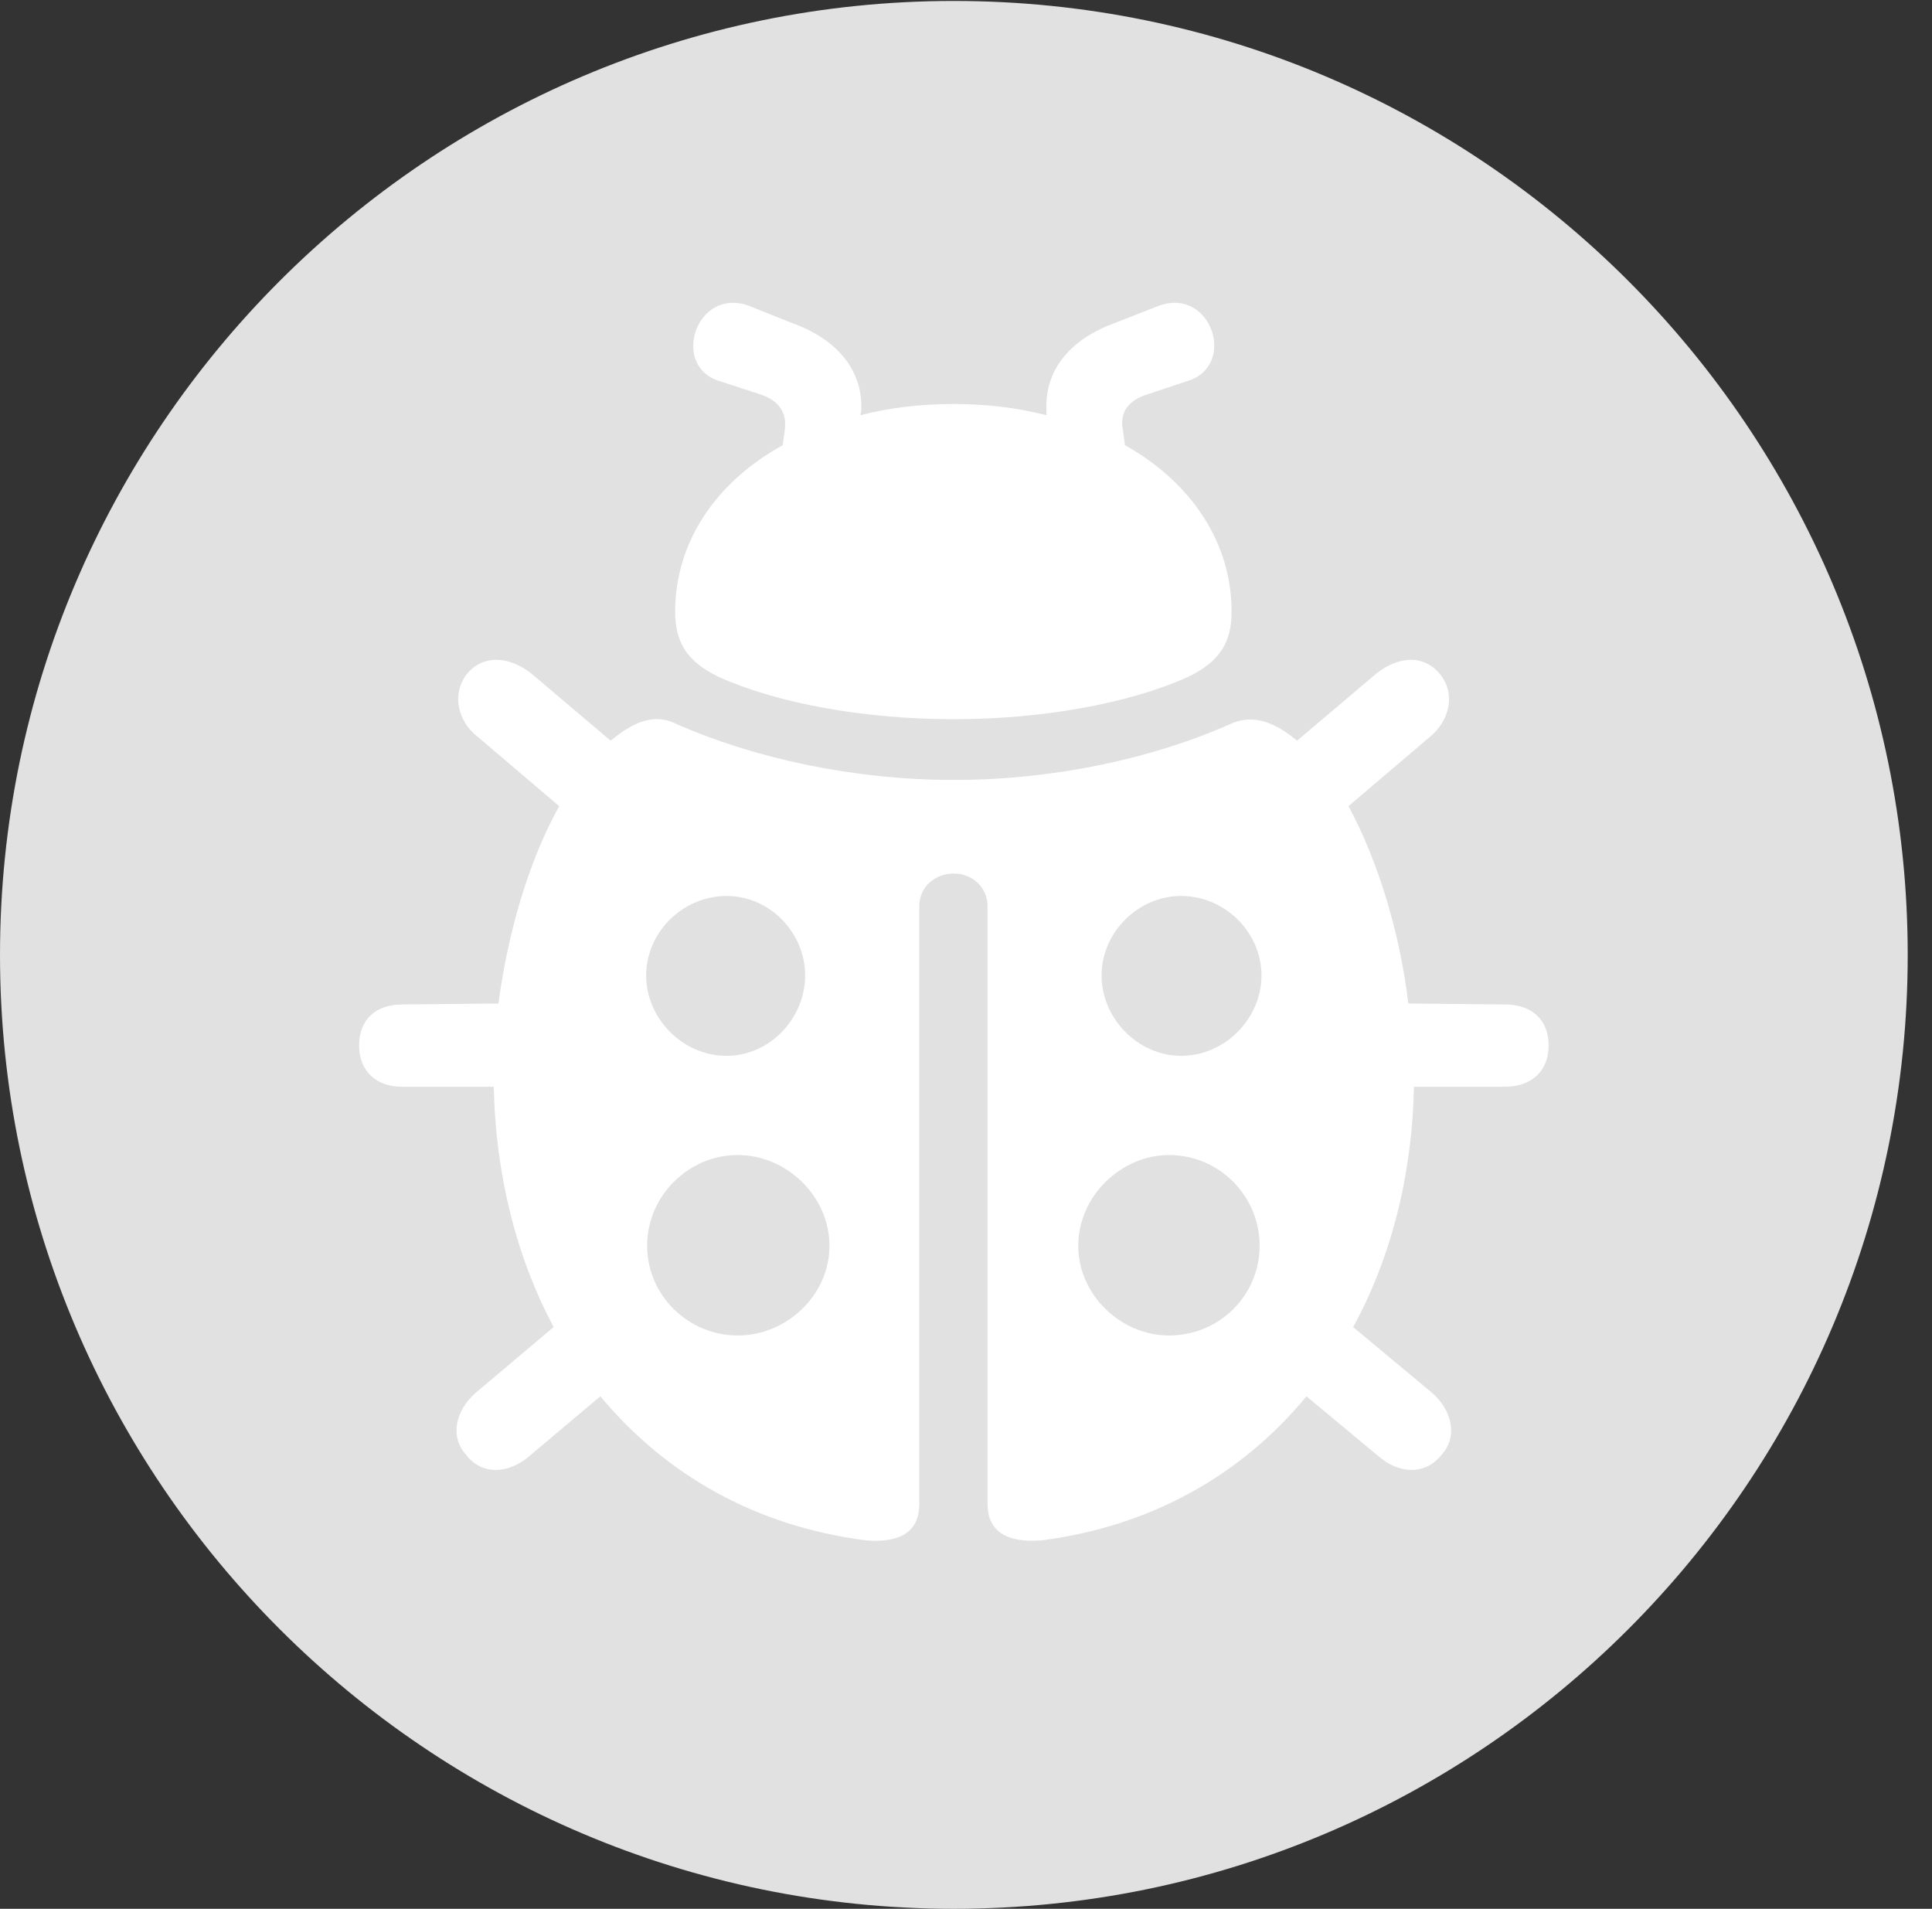 <?xml version="1.0" encoding="UTF-8"?>
<!--Generator: Apple Native CoreSVG 326-->
<!DOCTYPE svg
PUBLIC "-//W3C//DTD SVG 1.1//EN"
       "http://www.w3.org/Graphics/SVG/1.1/DTD/svg11.dtd">
<svg version="1.1" xmlns="http://www.w3.org/2000/svg" xmlns:xlink="http://www.w3.org/1999/xlink" viewBox="0 0 28.246 27.904">
 <rect x="0" y="0" width="28.246" height="27.904" fill="#333333" stroke="none"/>
 <g>
  <rect height="27.904" opacity="0" width="28.246" x="0" y="0"/>
  <path d="M13.945 27.904C21.643 27.904 27.891 21.656 27.891 13.959C27.891 6.275 21.643 0.014 13.945 0.014C6.262 0.014 0 6.275 0 13.959C0 21.656 6.262 27.904 13.945 27.904Z" fill="white" fill-opacity="0.85"/>
  <path d="M13.945 10.514C12.633 10.514 11.361 10.281 10.514 9.898C10.021 9.666 9.871 9.365 9.871 8.941C9.871 7.957 10.432 7.068 11.443 6.508L11.471 6.303C11.512 6.043 11.402 5.852 11.088 5.756L10.541 5.578C9.789 5.373 10.172 4.184 10.951 4.471L11.566 4.717C12.223 4.949 12.619 5.4 12.592 6.002L12.578 6.07C13.002 5.961 13.453 5.906 13.945 5.906C14.424 5.906 14.875 5.961 15.299 6.07L15.299 6.002C15.271 5.387 15.668 4.949 16.311 4.717L16.939 4.471C17.719 4.184 18.102 5.373 17.336 5.578L16.803 5.756C16.475 5.852 16.365 6.043 16.42 6.303L16.447 6.508C17.445 7.068 18.006 7.957 18.006 8.941C18.006 9.365 17.855 9.666 17.363 9.898C16.516 10.281 15.244 10.514 13.945 10.514ZM13.945 12.77C13.658 12.77 13.44 12.975 13.44 13.248L13.44 21.984C13.44 22.381 13.18 22.559 12.66 22.518C11.047 22.312 9.734 21.561 8.777 20.412L7.738 21.287C7.438 21.547 7.041 21.574 6.809 21.26C6.576 21 6.658 20.617 6.959 20.357L8.094 19.4C7.561 18.402 7.246 17.199 7.219 15.887L5.879 15.887C5.482 15.887 5.25 15.641 5.25 15.285C5.25 14.916 5.482 14.684 5.879 14.684L7.287 14.67C7.424 13.645 7.725 12.592 8.176 11.785L6.986 10.773C6.686 10.541 6.604 10.145 6.822 9.857C7.068 9.557 7.451 9.598 7.766 9.844L8.928 10.828C9.352 10.473 9.639 10.459 9.885 10.582C11.033 11.088 12.482 11.402 13.945 11.402C15.408 11.402 16.857 11.088 17.992 10.582C18.238 10.473 18.539 10.473 18.963 10.828L20.125 9.844C20.439 9.598 20.809 9.557 21.055 9.857C21.287 10.145 21.191 10.541 20.904 10.773L19.715 11.785C20.152 12.592 20.467 13.645 20.59 14.67L21.998 14.684C22.408 14.684 22.641 14.916 22.641 15.285C22.641 15.641 22.408 15.887 21.998 15.887L20.672 15.887C20.645 17.199 20.33 18.402 19.783 19.4L20.932 20.357C21.232 20.617 21.314 21 21.082 21.26C20.836 21.574 20.453 21.547 20.152 21.287L19.1 20.412C18.156 21.561 16.83 22.312 15.23 22.518C14.711 22.559 14.438 22.381 14.438 21.984L14.438 13.248C14.438 12.975 14.219 12.77 13.945 12.77ZM9.447 14.26C9.447 14.889 9.98 15.435 10.623 15.435C11.252 15.435 11.771 14.889 11.771 14.26C11.771 13.631 11.252 13.098 10.623 13.098C9.98 13.098 9.447 13.631 9.447 14.26ZM9.461 18.211C9.461 18.936 10.062 19.523 10.787 19.523C11.498 19.523 12.127 18.936 12.127 18.211C12.127 17.486 11.498 16.885 10.787 16.885C10.062 16.885 9.461 17.486 9.461 18.211ZM18.443 14.26C18.443 13.631 17.91 13.098 17.268 13.098C16.639 13.098 16.105 13.631 16.105 14.26C16.105 14.889 16.639 15.435 17.268 15.435C17.91 15.435 18.443 14.889 18.443 14.26ZM18.416 18.211C18.416 17.486 17.828 16.885 17.09 16.885C16.393 16.885 15.764 17.486 15.764 18.211C15.764 18.936 16.393 19.523 17.09 19.523C17.828 19.523 18.416 18.936 18.416 18.211Z" fill="white"/>
 </g>
</svg>
